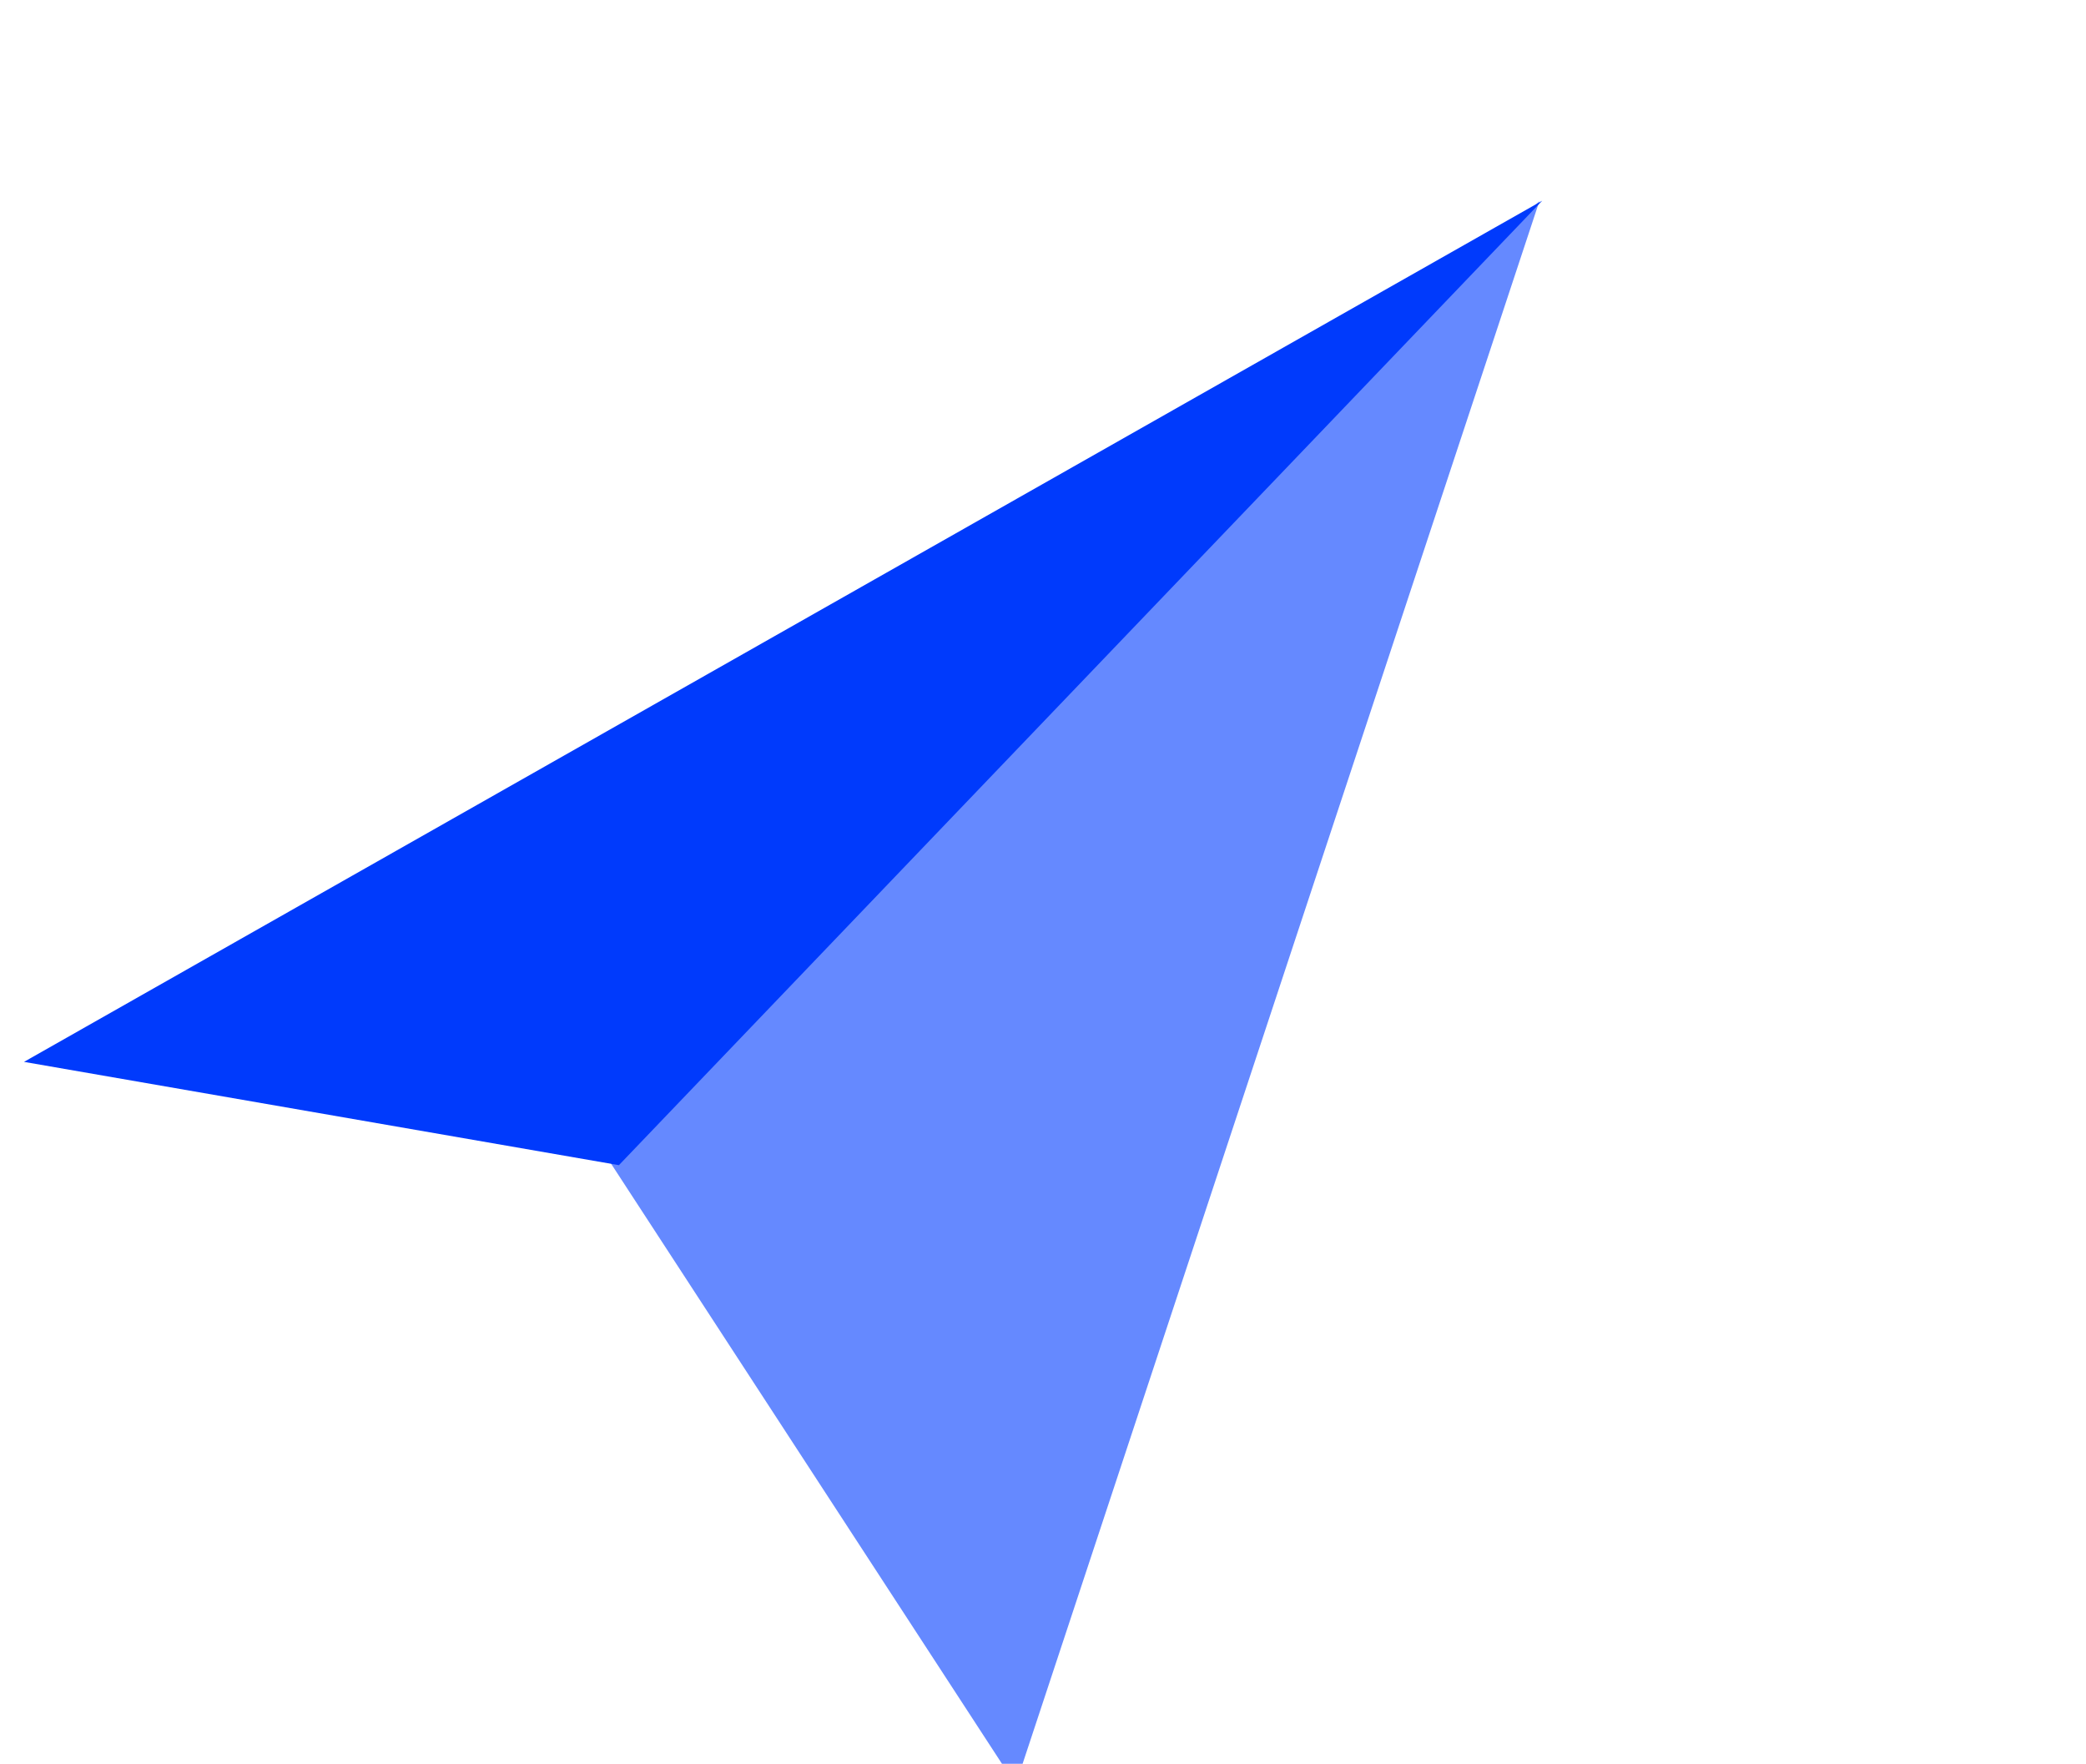<svg xmlns="http://www.w3.org/2000/svg" width="25.579" height="21.627" viewBox="0 0 25.579 21.627">
  <g id="Group_41" transform="matrix(0.799, -0.602, 0.602, 0.799, -818.04, -471.398)">
    <path id="Path_27" d="M1816.937,884.266l16.185-2.535-16.808,11.64Z" transform="translate(-1450)" fill="#6589ff"/>
    <path id="Path_28" d="M1811.938,878.98l21.214,2.768L1817,884.379Z" transform="translate(-1450)" fill="#003afc"/>
  </g>
</svg>
